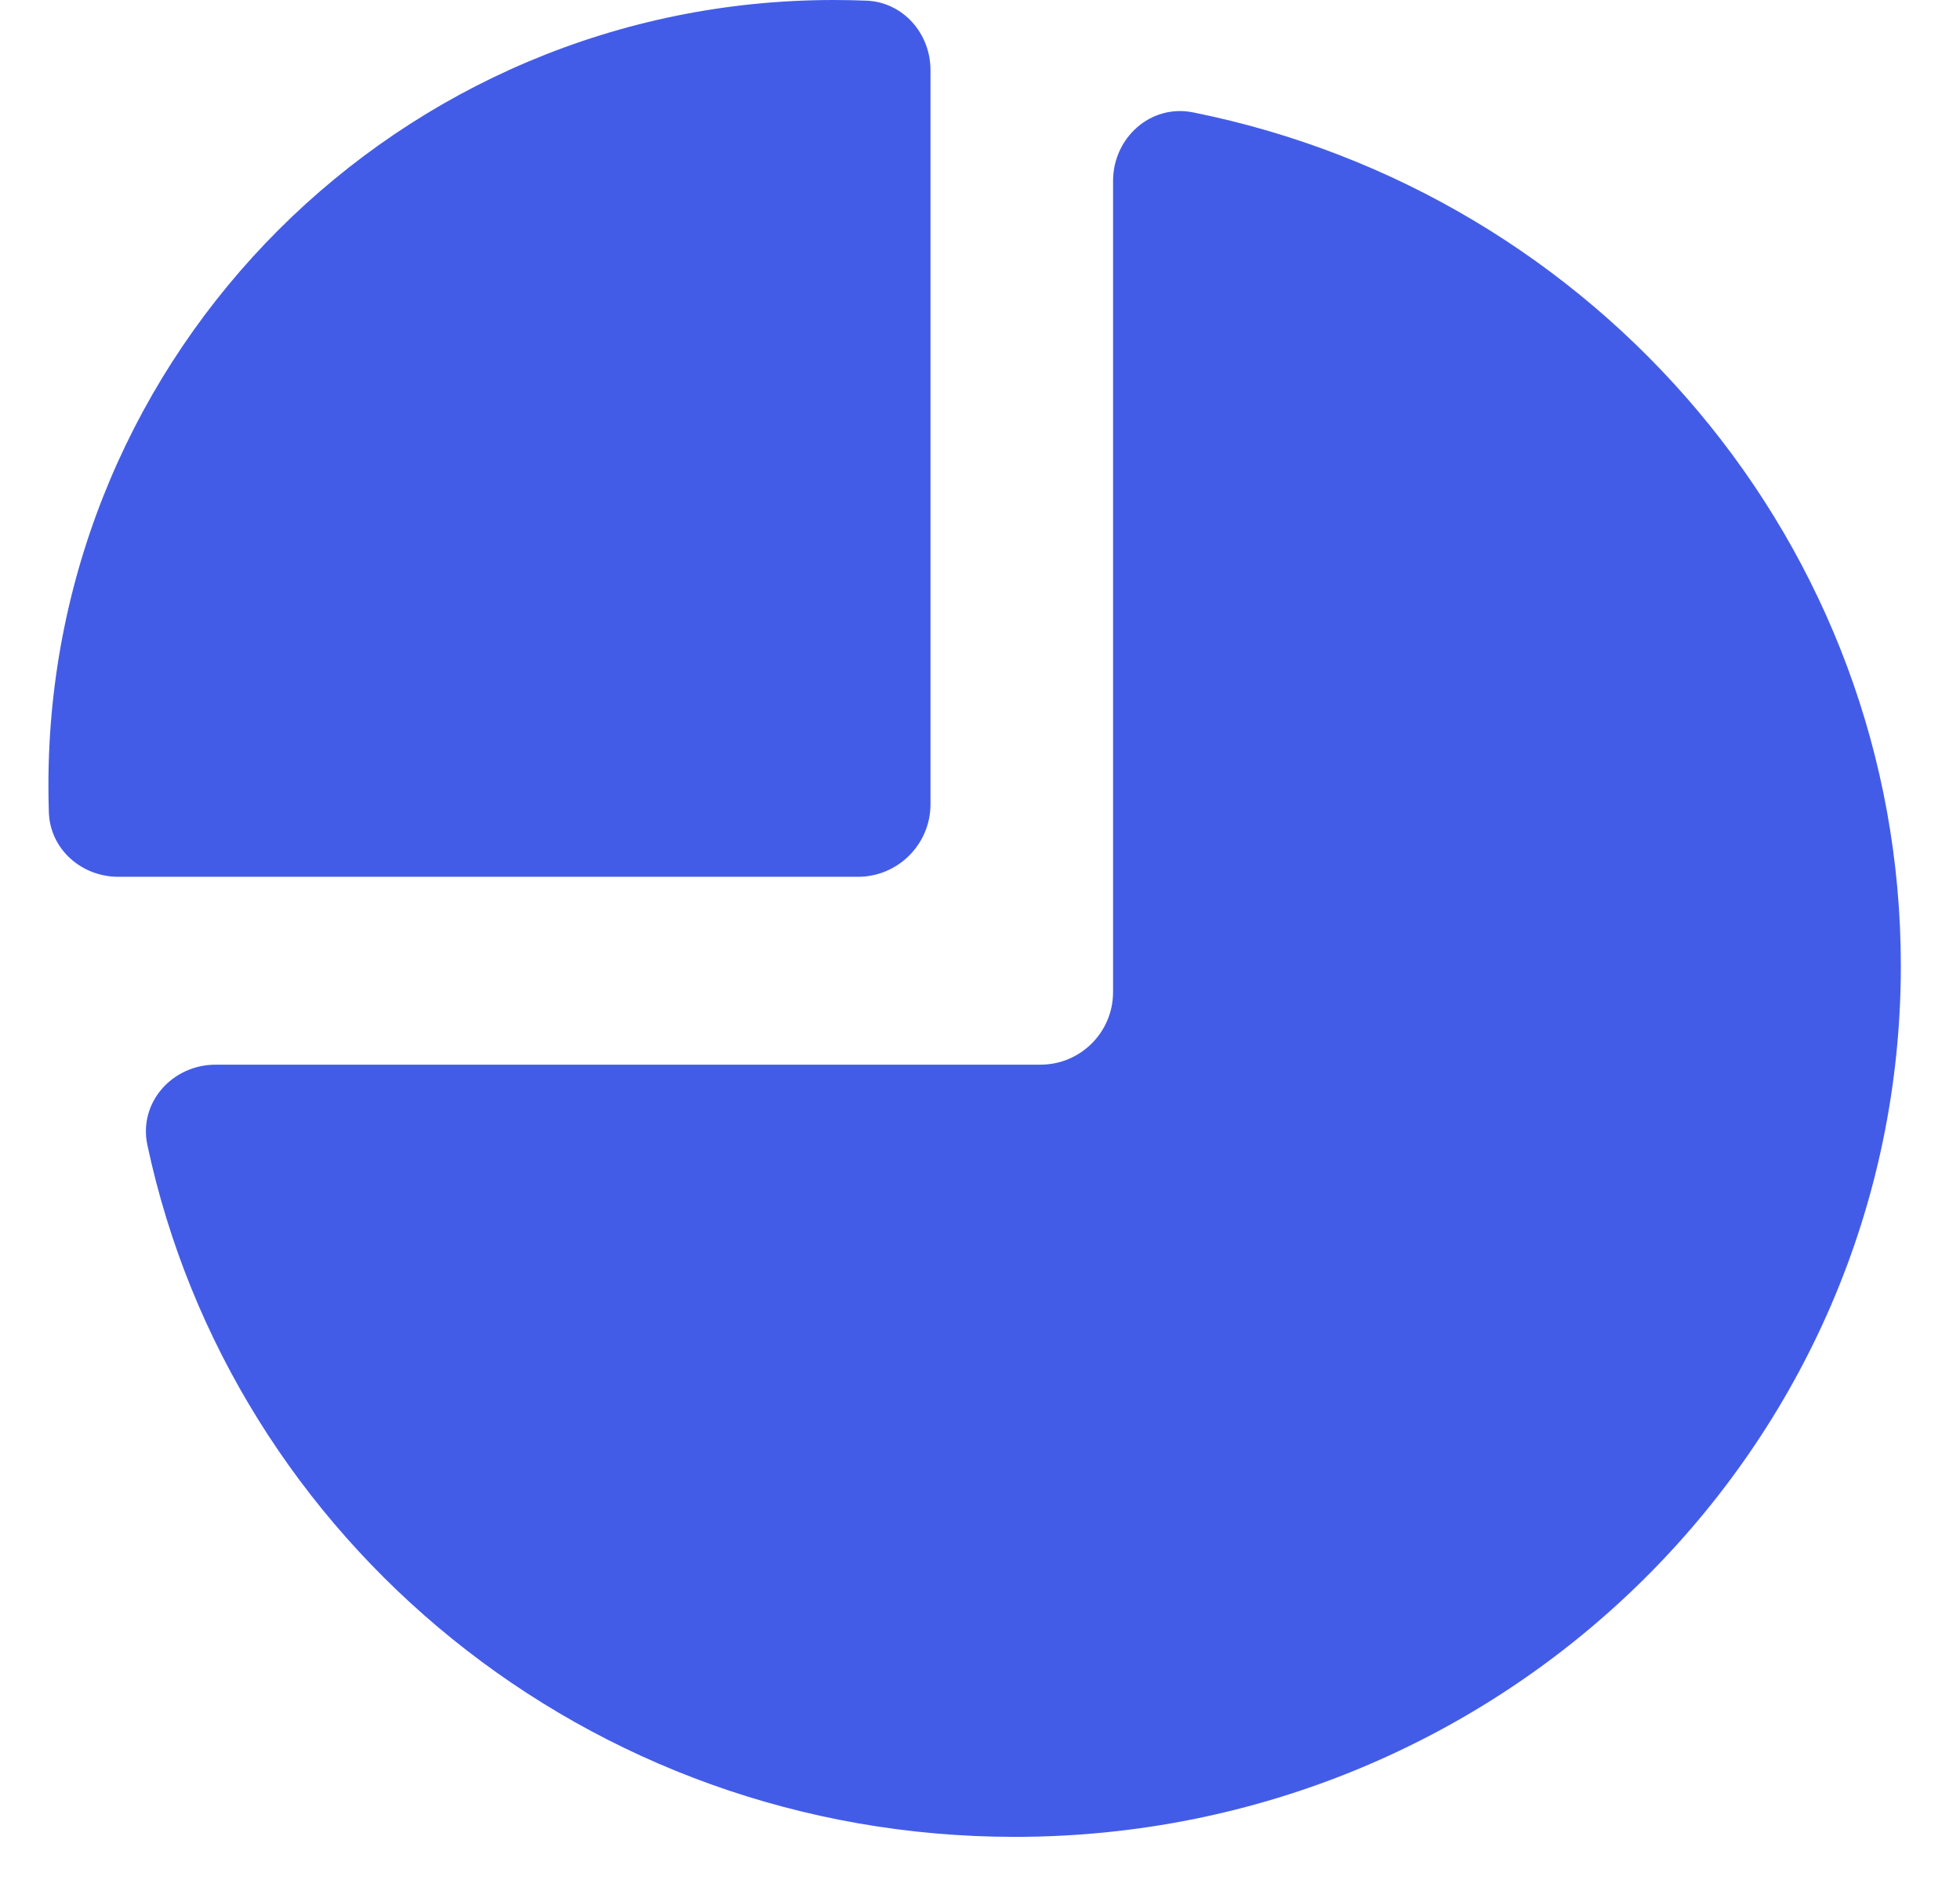 <svg width="27" height="26" viewBox="0 0 27 26" fill="none" xmlns="http://www.w3.org/2000/svg">
<path fill-rule="evenodd" clip-rule="evenodd" d="M15.333 2.493C15.333 1.898 15.851 1.431 16.434 1.548C21.999 2.665 26.185 7.505 26.185 13.305C26.185 19.933 20.72 25.305 13.979 25.305C8.098 25.305 3.188 21.217 2.03 15.773C1.906 15.189 2.373 14.667 2.971 14.667H14.333C14.886 14.667 15.333 14.219 15.333 13.667V2.493Z" fill="#435CE7"/>
<path fill-rule="evenodd" clip-rule="evenodd" d="M0.673 11.191C0.69 11.698 1.122 12.079 1.63 12.079H11.818C12.37 12.079 12.818 11.631 12.818 11.079V0.966C12.818 0.461 12.441 0.03 11.937 0.009C11.787 0.003 11.636 4.19617e-05 11.484 4.19617e-05C5.51 4.19617e-05 0.667 4.843 0.667 10.818C0.667 10.943 0.669 11.067 0.673 11.191Z" fill="#435CE7"/>
</svg>
